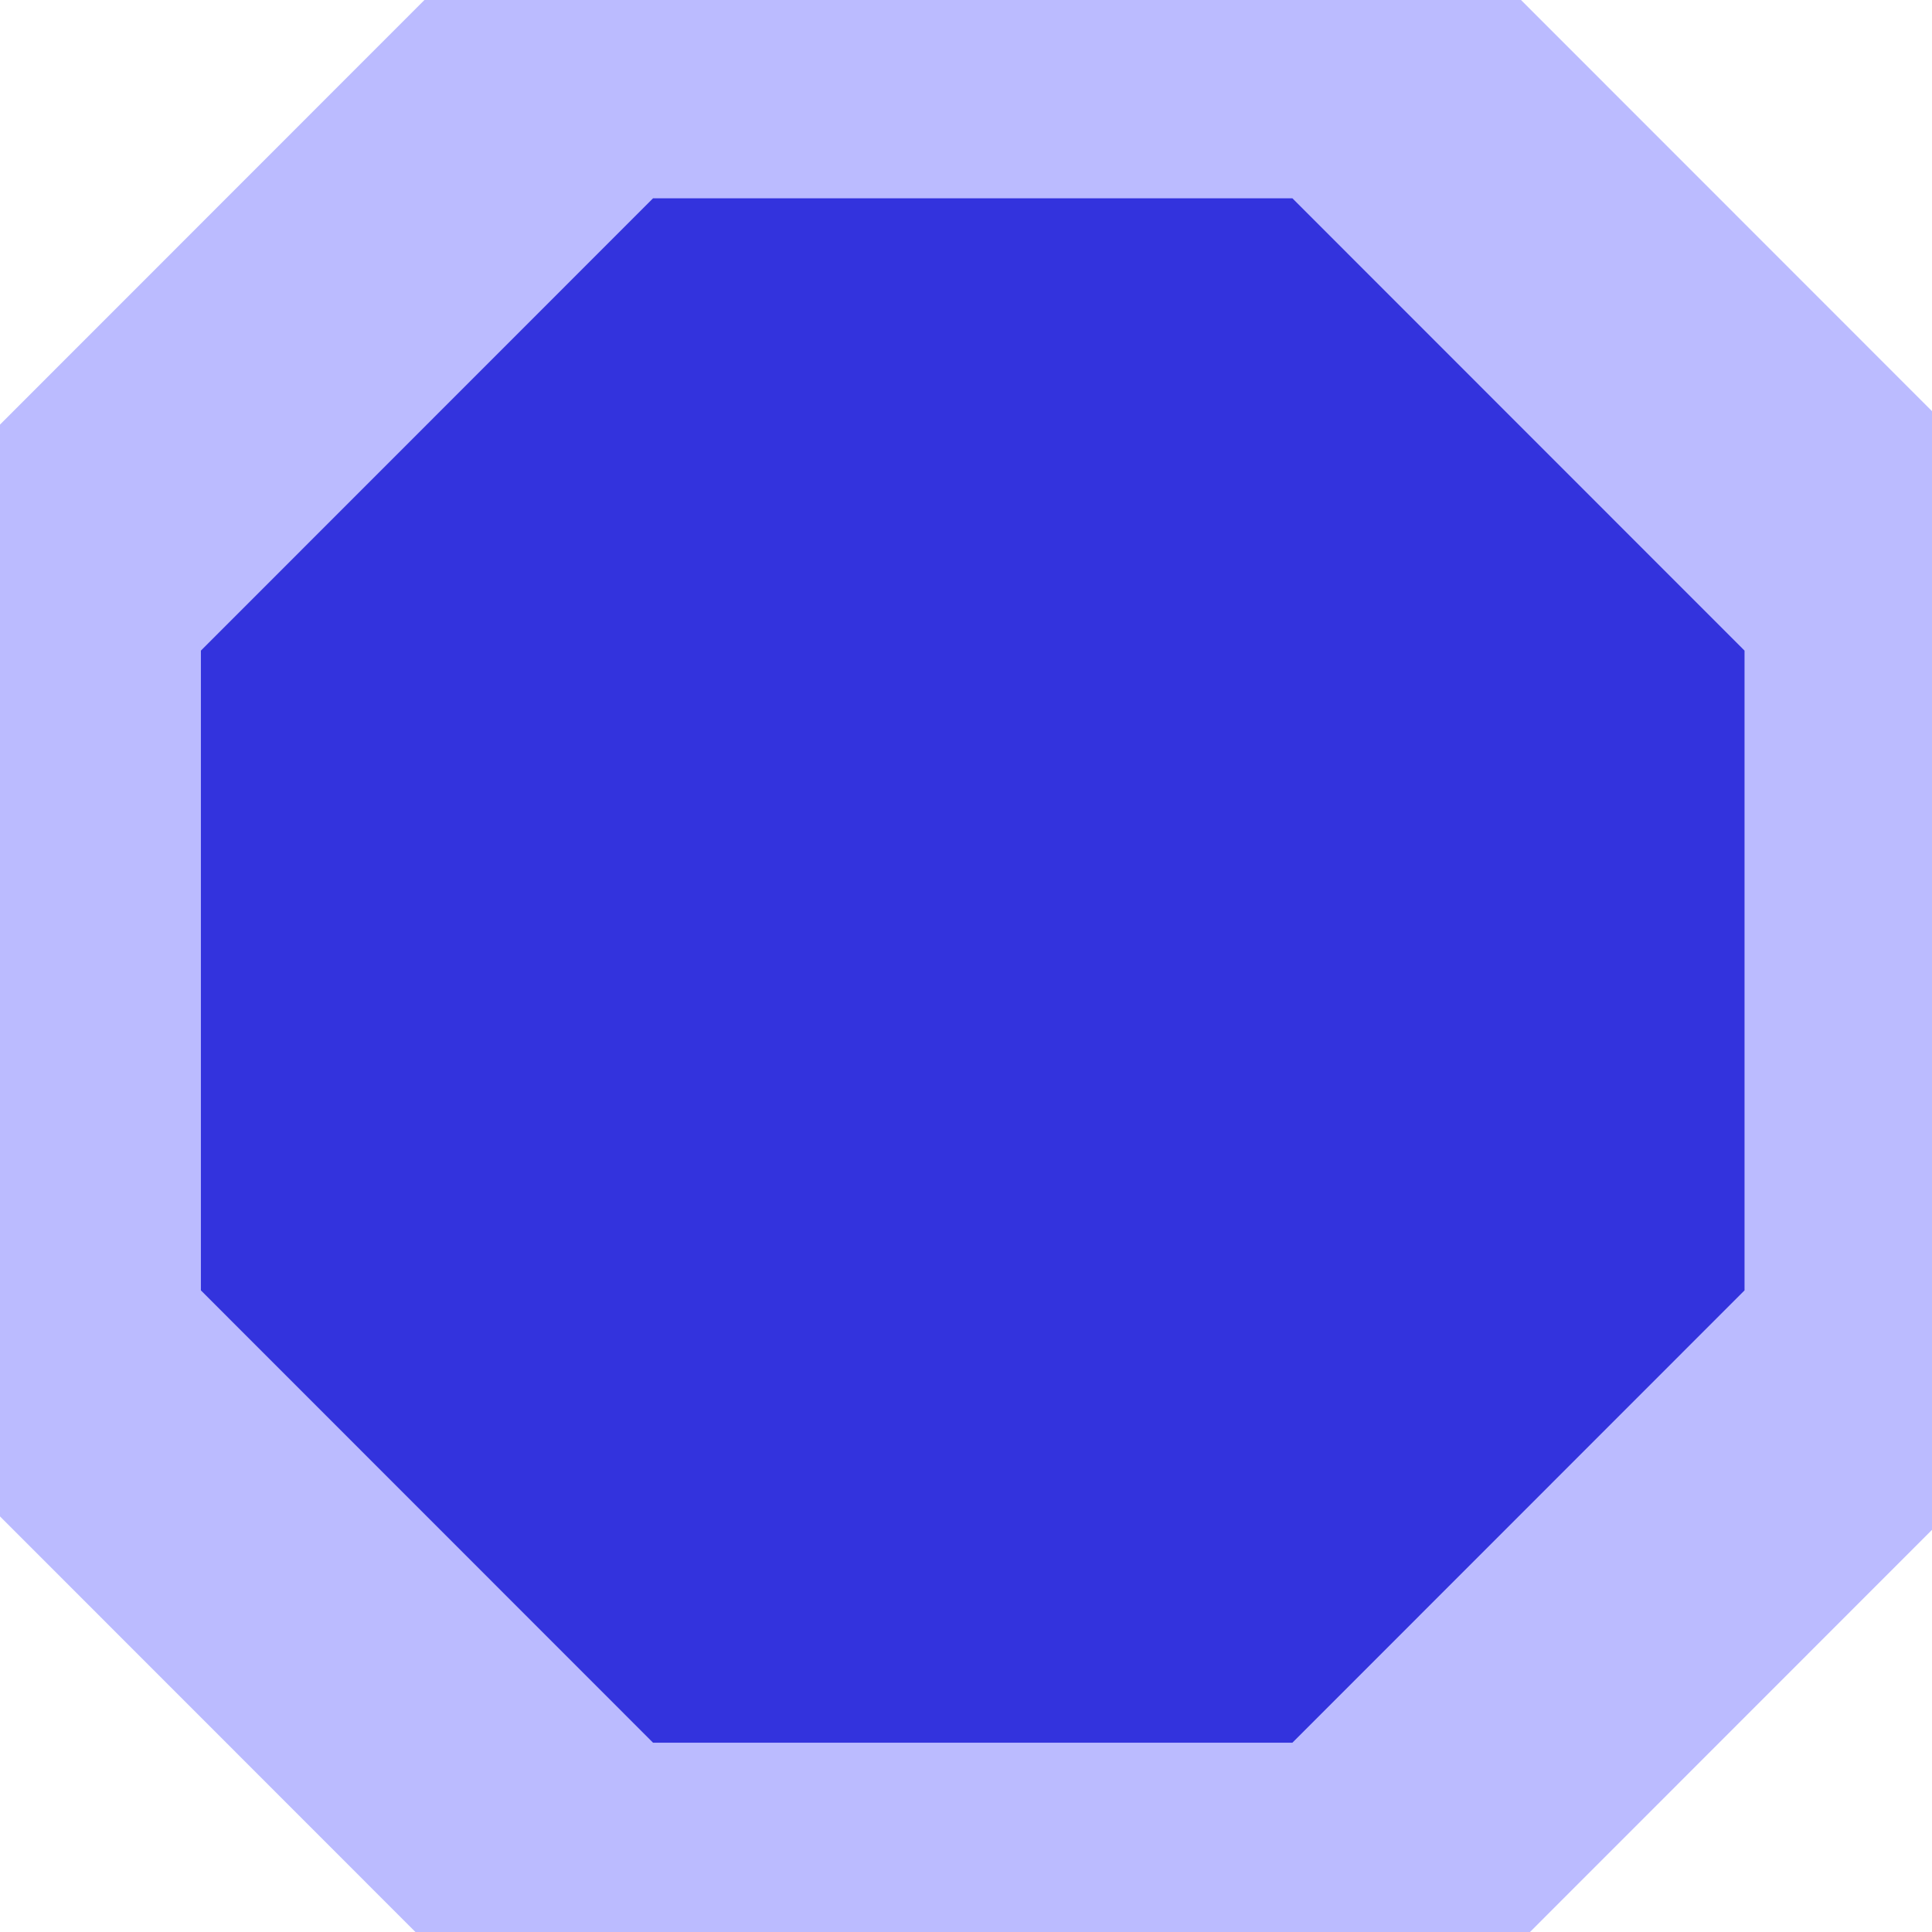 <?xml version="1.0" encoding="UTF-8" standalone="no"?>
<svg xmlns="http://www.w3.org/2000/svg"
   viewBox="0 0 64 64"
   height="64"
   width="64">  
  <g>
   <path fill="#3333dd" stroke="#bbbbff" stroke-width="10" d="m1.655,19.482l17.906,-17.913l25.323,0l17.906,17.913l0,25.334l-17.906,17.913l-25.323,0l-17.906,-17.913l0,-25.334z" id="svg_2"/>
  </g>
</svg>
